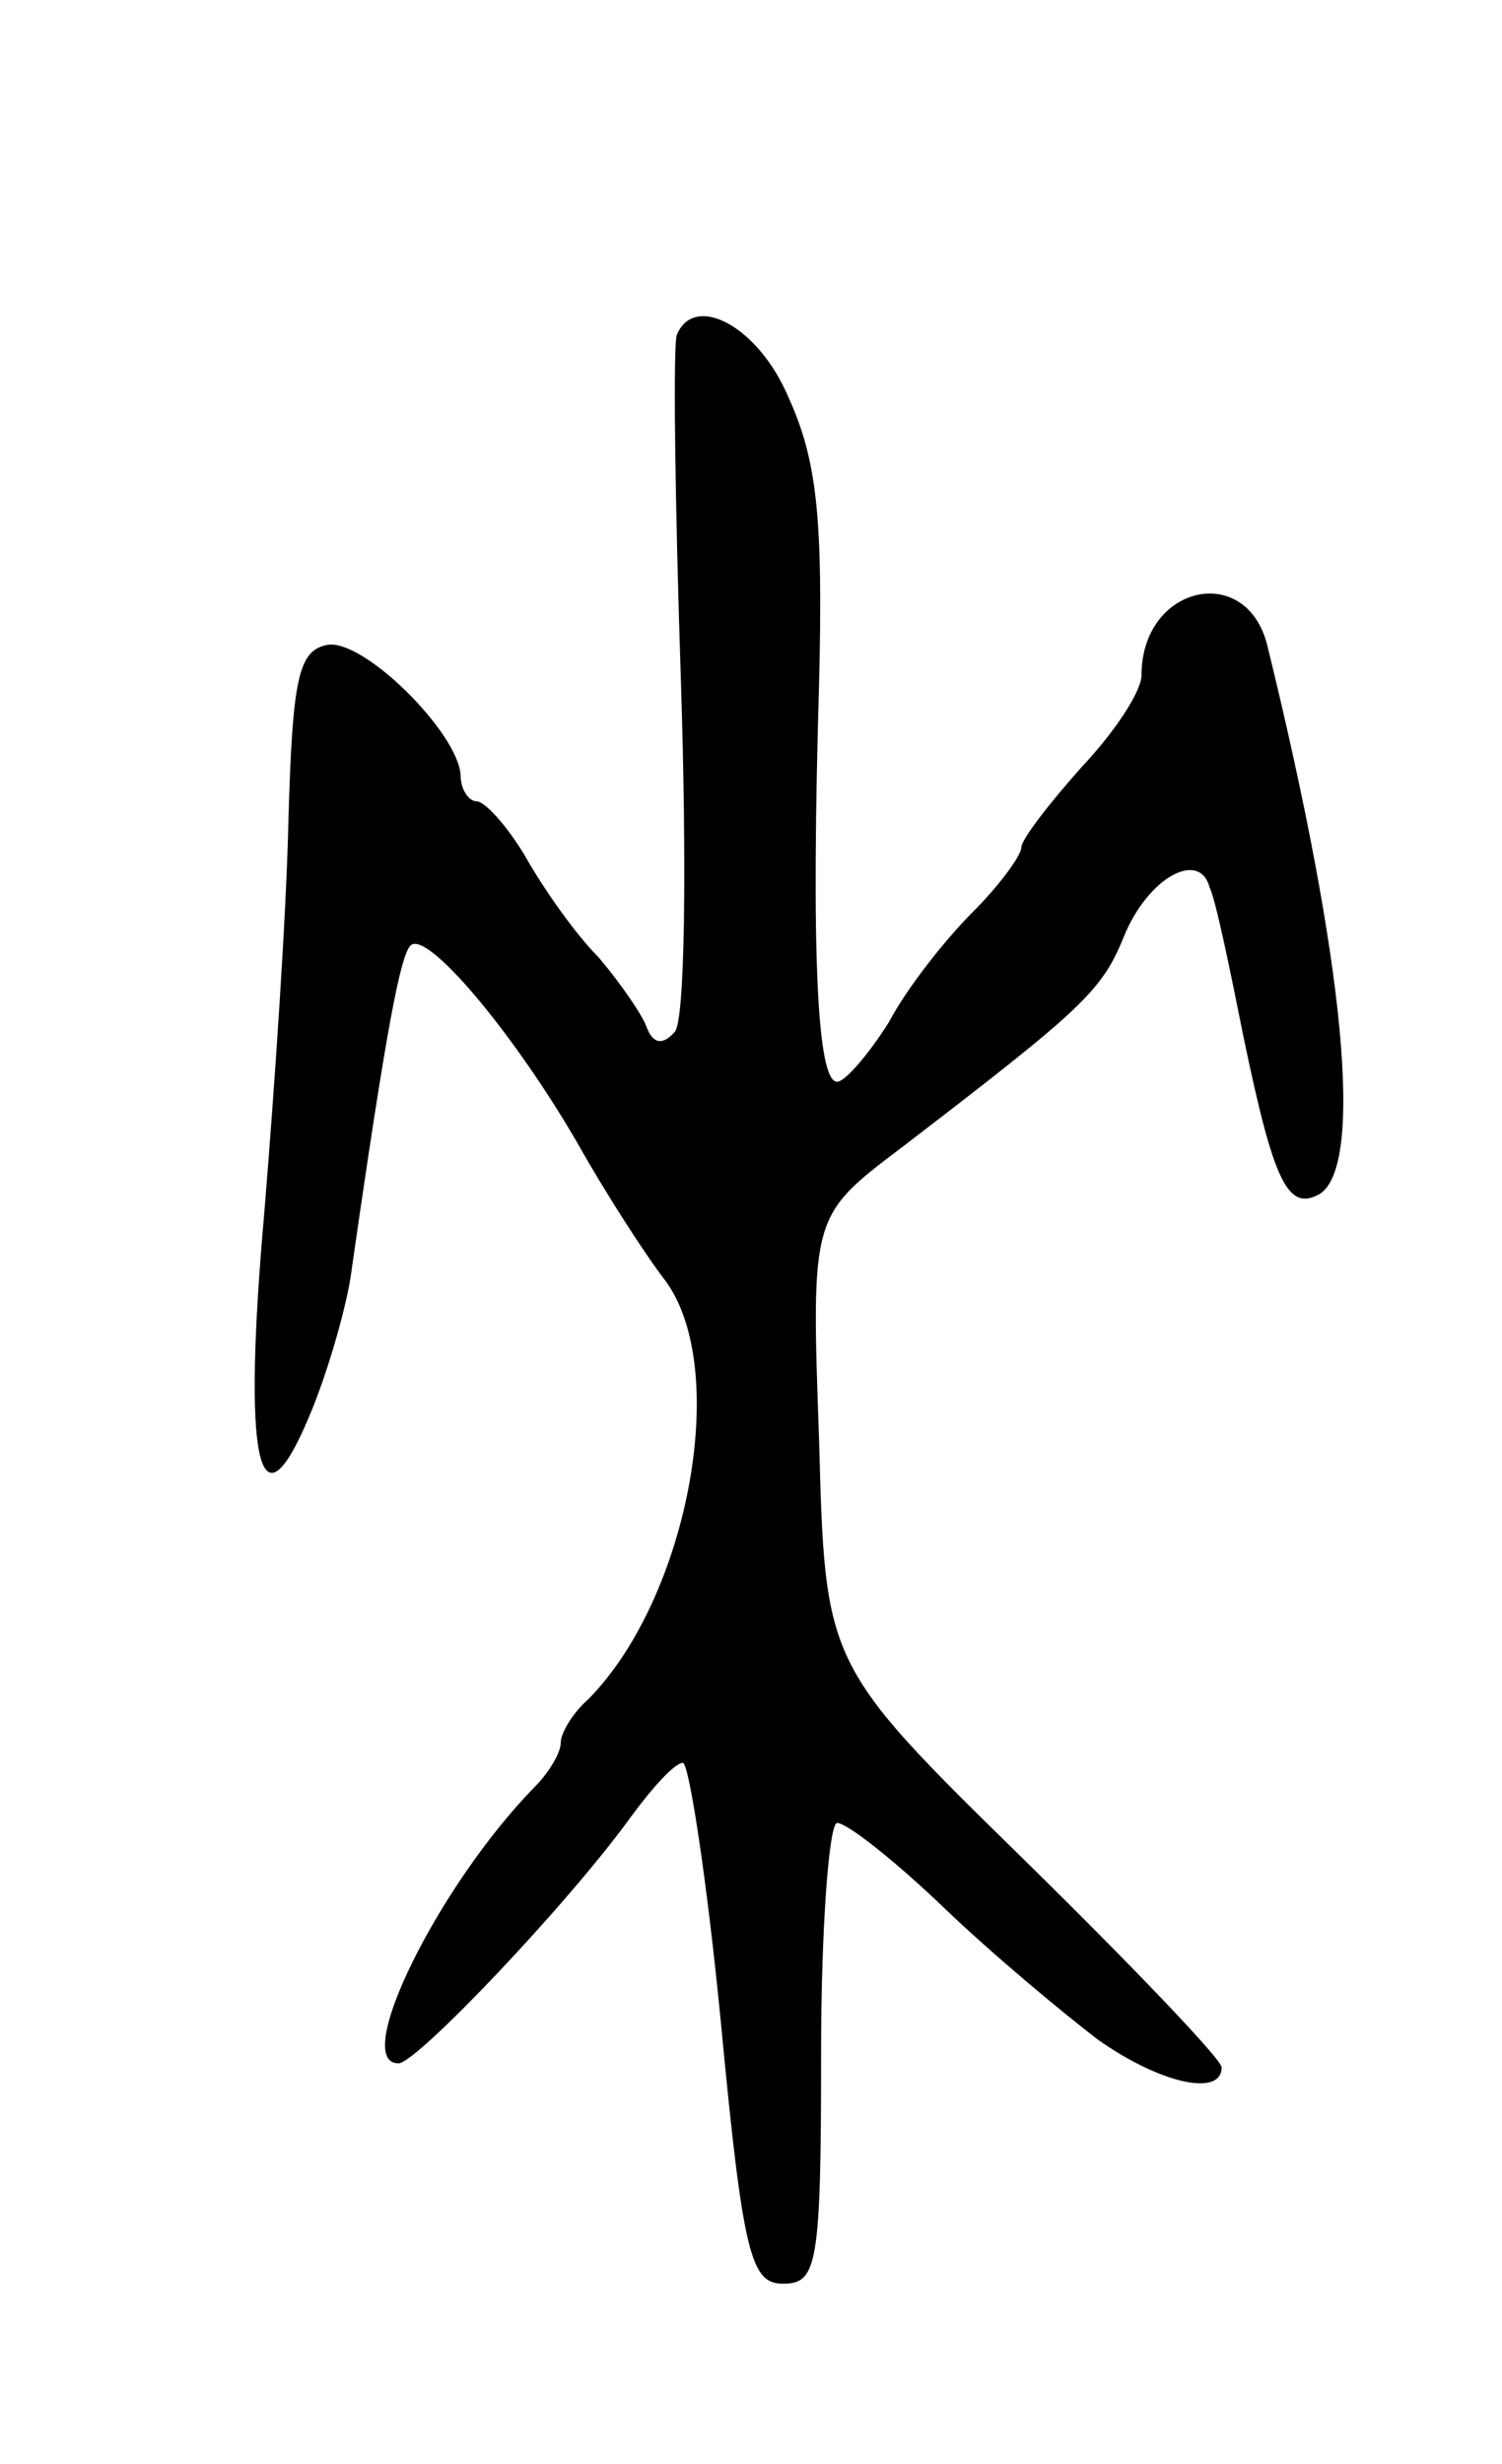 <svg version="1.0" xmlns="http://www.w3.org/2000/svg"
 width="75pt" height="123pt" viewBox="0 0 75 123"
 preserveAspectRatio="xMidYMid meet">
<g transform="translate(0,123) scale(0.1,-0.1)"
fill="#000000" stroke="none">
<path d="M338 1063 c-2 -5 -1 -82 2 -173 3 -93 2 -169 -3 -175 -6 -7 -11 -6
-14 2 -2 6 -13 22 -24 35 -12 12 -28 35 -37 51 -9 15 -20 27 -24 27 -4 0 -8 6
-8 13 -1 21 -49 69 -67 65 -14 -3 -17 -17 -19 -88 -1 -47 -7 -134 -12 -195
-11 -124 -3 -162 22 -103 9 21 18 52 21 70 18 126 25 161 30 166 8 8 51 -43
83 -98 14 -25 34 -56 44 -69 33 -44 12 -158 -38 -209 -8 -7 -14 -17 -14 -22 0
-5 -6 -15 -13 -22 -48 -49 -92 -138 -68 -138 9 0 85 80 116 123 11 15 22 27
26 27 3 0 12 -58 19 -130 11 -116 15 -130 31 -130 17 0 19 9 19 115 0 63 4
115 8 115 5 0 29 -19 53 -42 25 -24 60 -53 77 -66 31 -22 62 -29 62 -14 0 4
-45 51 -99 104 -99 97 -99 97 -102 209 -4 112 -4 112 41 146 90 69 100 78 111
105 12 30 38 44 43 25 3 -6 10 -40 17 -75 15 -72 22 -87 38 -78 22 14 13 114
-26 273 -10 43 -63 31 -63 -14 0 -8 -13 -28 -30 -46 -16 -18 -30 -36 -30 -40
0 -4 -11 -19 -24 -32 -14 -14 -33 -38 -42 -55 -10 -16 -22 -30 -26 -30 -10 0
-13 64 -9 199 2 82 -1 111 -15 142 -15 36 -47 53 -56 32z"/>
</g>
</svg>
